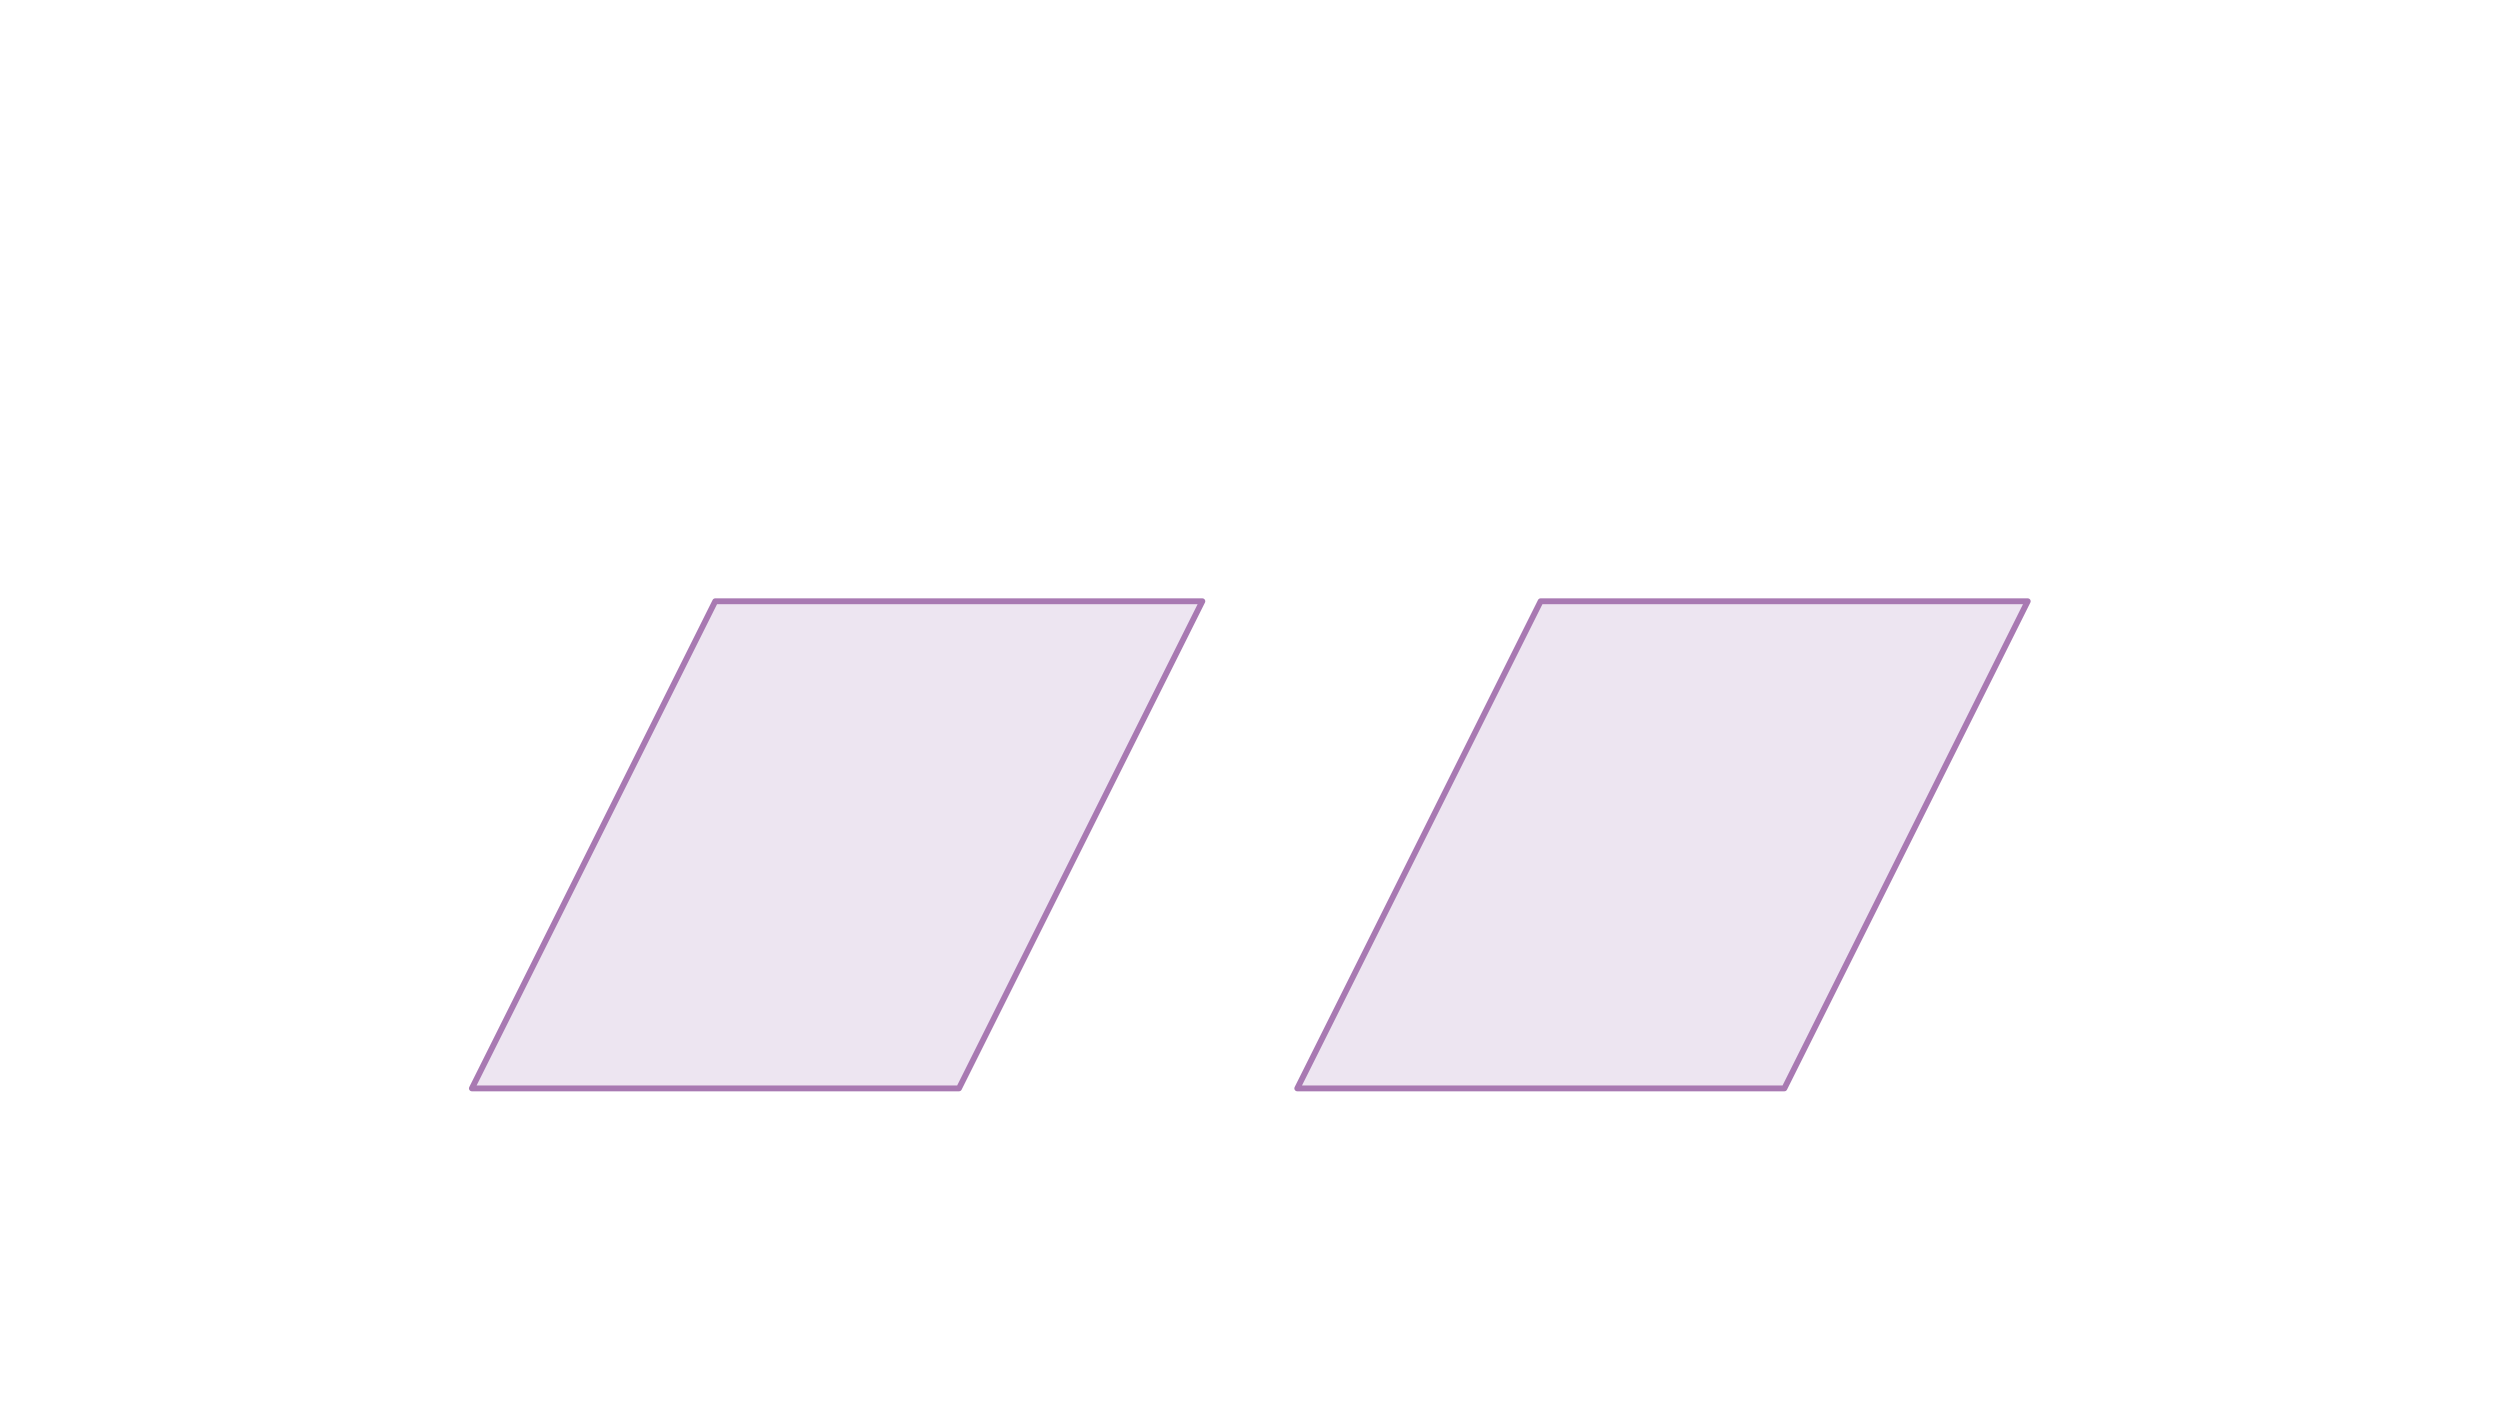 
<svg xmlns="http://www.w3.org/2000/svg" version="1.1" xmlns:xlink="http://www.w3.org/1999/xlink" preserveAspectRatio="none" x="0px" y="0px" width="1280px" height="720px" viewBox="0 0 1280 720">
<defs>
<g id="Layer0_0_FILL">
<path fill="#EDE5F1" stroke="none" d="
M 664.2 557.25
L 913.6 557.25 1038.2 307.85 788.8 307.85 664.2 557.25
M 615.6 307.85
L 366.2 307.85 241.6 557.25 491 557.25 615.6 307.85 Z"/>
</g>

<path id="Layer0_0_1_STROKES" stroke="#A879B2" stroke-width="3" stroke-linejoin="round" stroke-linecap="round" fill="none" d="
M 788.8 307.85
L 664.2 557.25 913.6 557.25 1038.2 307.85 788.8 307.85 Z
M 366.2 307.85
L 241.6 557.25 491 557.25 615.6 307.85 366.2 307.85 Z"/>
</defs>

<g transform="matrix( 1, 0, 0, 1, 0,0) ">
<use xlink:href="#Layer0_0_FILL"/>

<use xlink:href="#Layer0_0_1_STROKES"/>
</g>
</svg>
